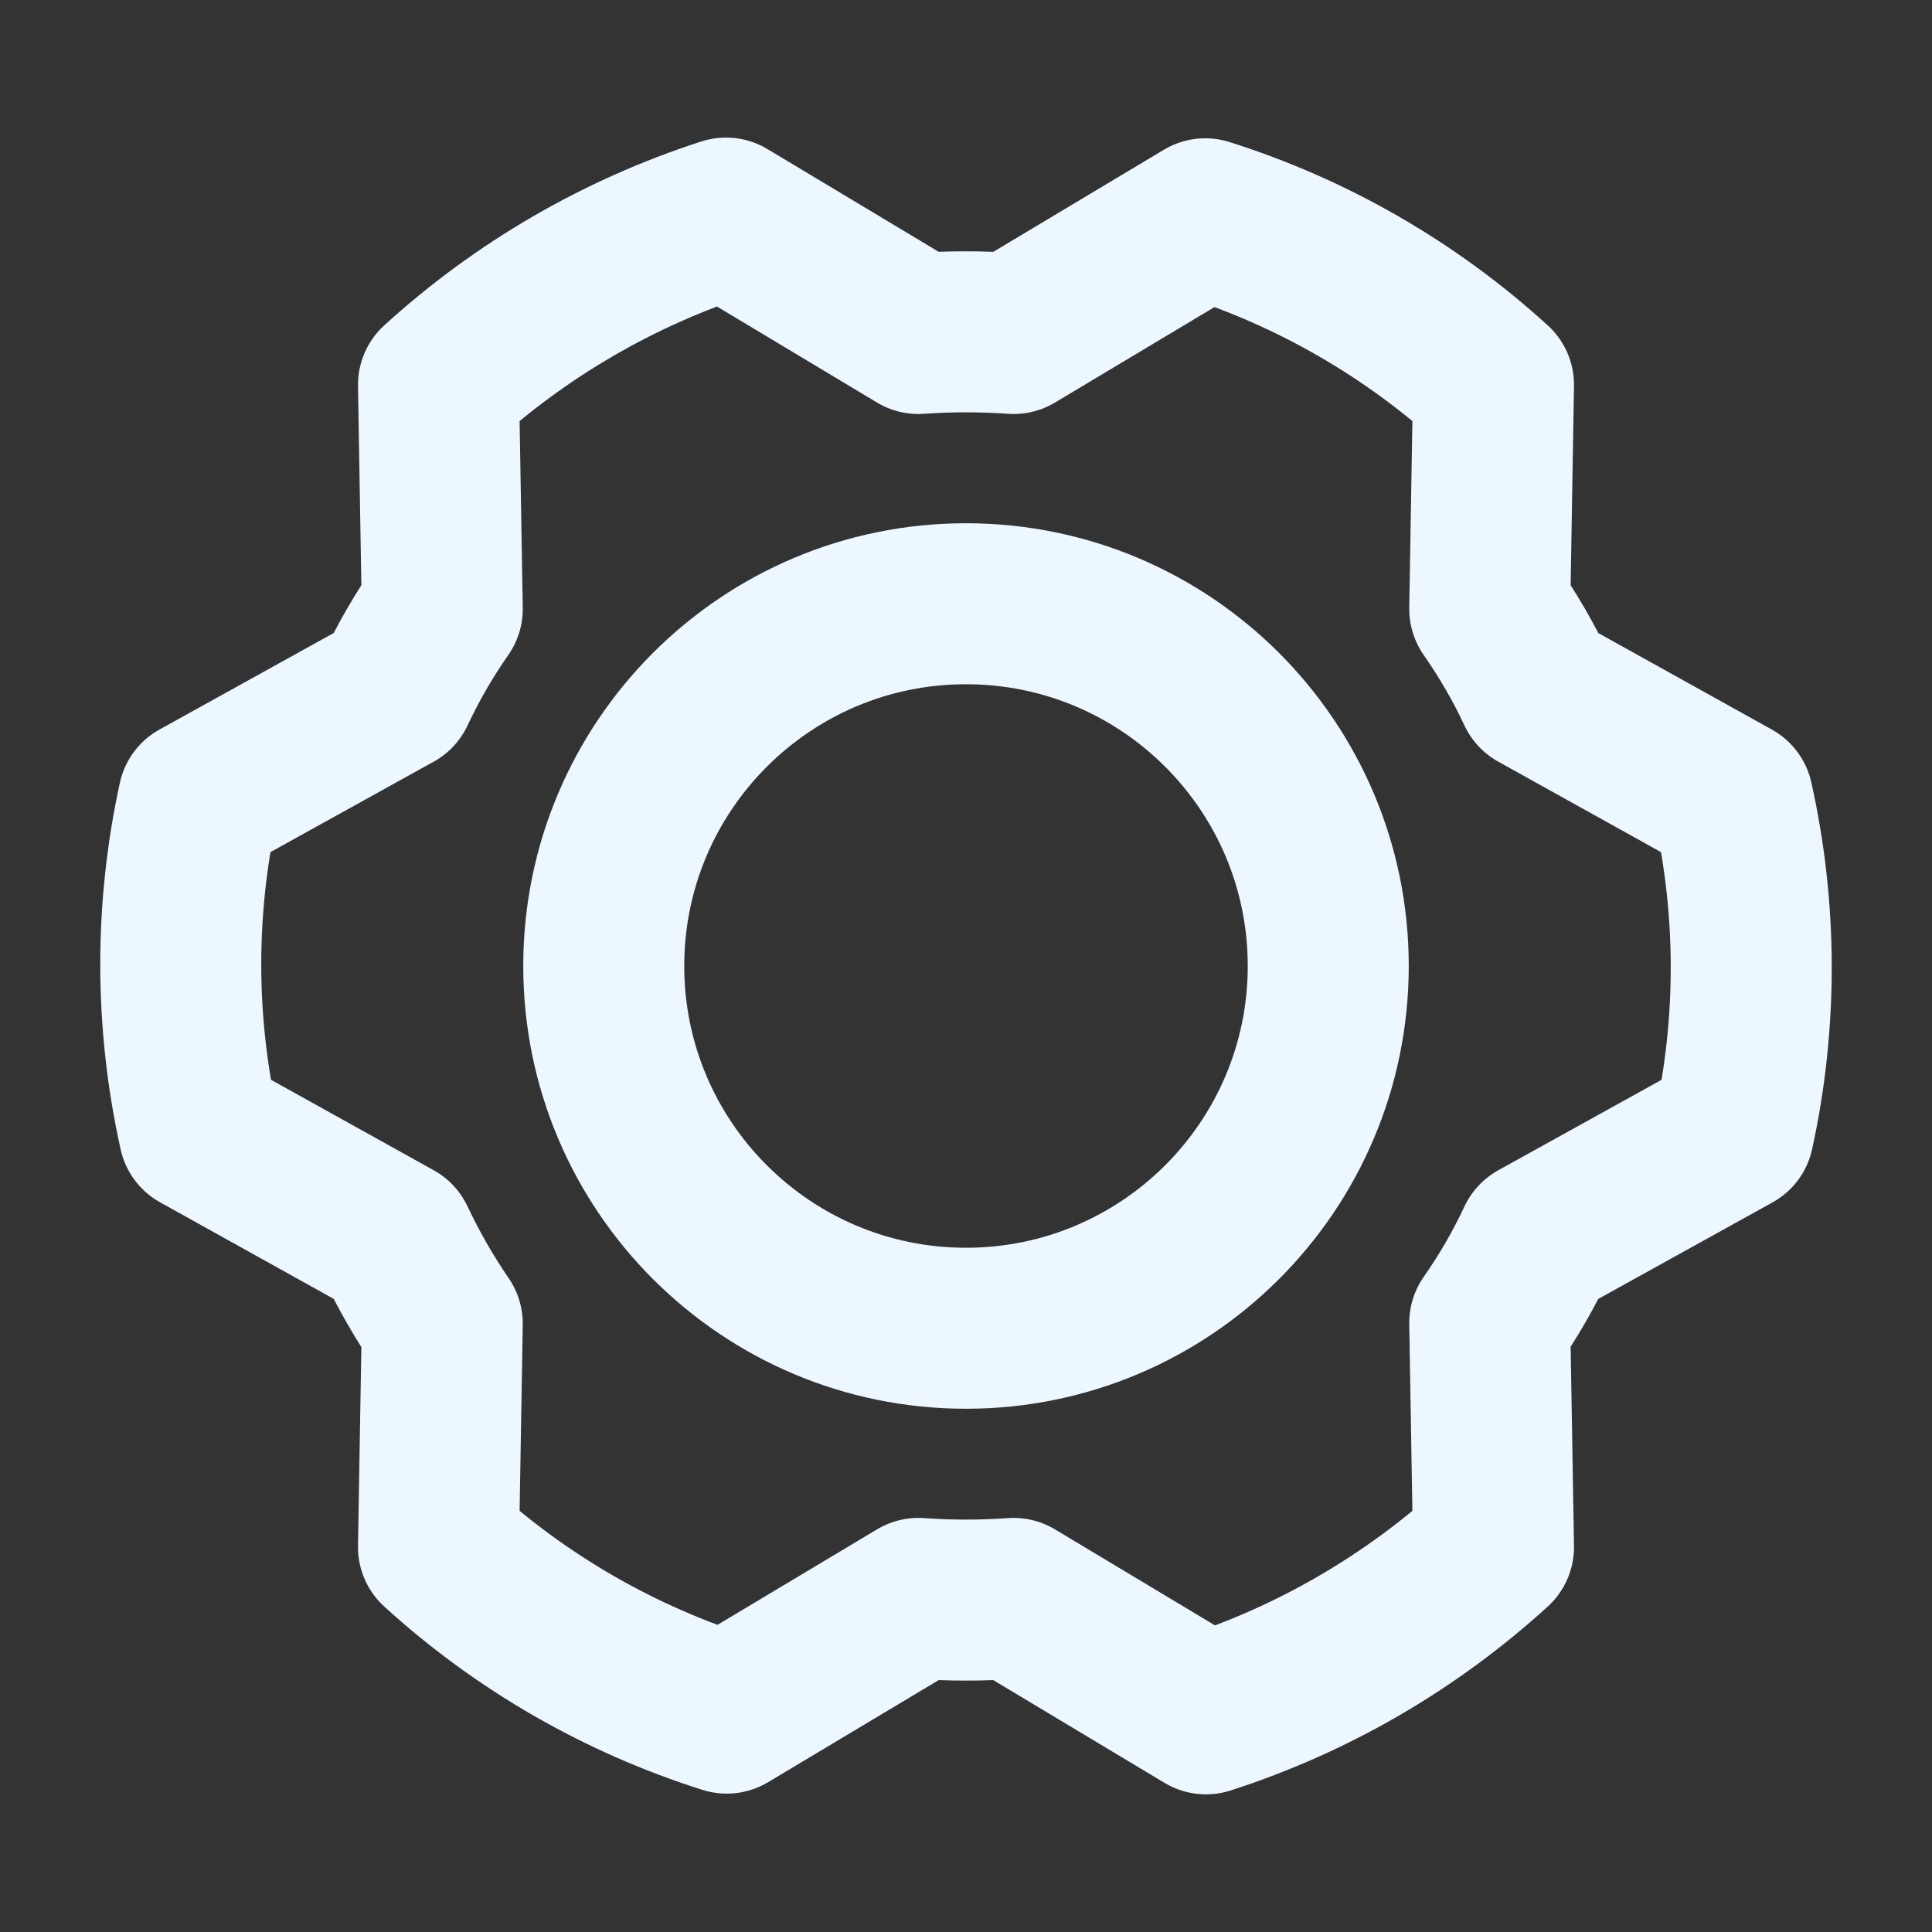 <svg width="24" height="24" viewBox="0 0 24 24" fill="none" xmlns="http://www.w3.org/2000/svg">
<rect x="0" y="0" width="24" height="24" fill="#333333" stroke="none"/>
<path d="M12 16.5C14.485 16.5 16.5 14.485 16.5 12C16.5 9.515 14.485 7.5 12 7.5C9.515 7.5 7.5 9.515 7.5 12C7.5 14.485 9.515 16.5 12 16.5Z" stroke="#ECF7FF" stroke-width="2" stroke-linecap="round" stroke-linejoin="round"/>
<path d="M18.506 7.565C18.732 7.888 18.93 8.23 19.097 8.587L21.525 9.937C21.828 11.295 21.831 12.703 21.534 14.062L19.097 15.412C18.93 15.769 18.732 16.111 18.506 16.434L18.553 19.218C17.524 20.156 16.306 20.863 14.981 21.29L12.591 19.856C12.197 19.884 11.803 19.884 11.409 19.856L9.028 21.281C7.699 20.861 6.477 20.157 5.447 19.218L5.494 16.443C5.27 16.116 5.072 15.771 4.903 15.412L2.475 14.062C2.172 12.704 2.169 11.296 2.466 9.937L4.903 8.587C5.07 8.23 5.268 7.888 5.494 7.565L5.447 4.781C6.476 3.843 7.694 3.137 9.019 2.709L11.409 4.143C11.803 4.115 12.197 4.115 12.591 4.143L14.972 2.718C16.301 3.138 17.523 3.842 18.553 4.781L18.506 7.565Z" stroke="#ECF7FF" stroke-width="2" stroke-linecap="round" stroke-linejoin="round"/>
</svg>
